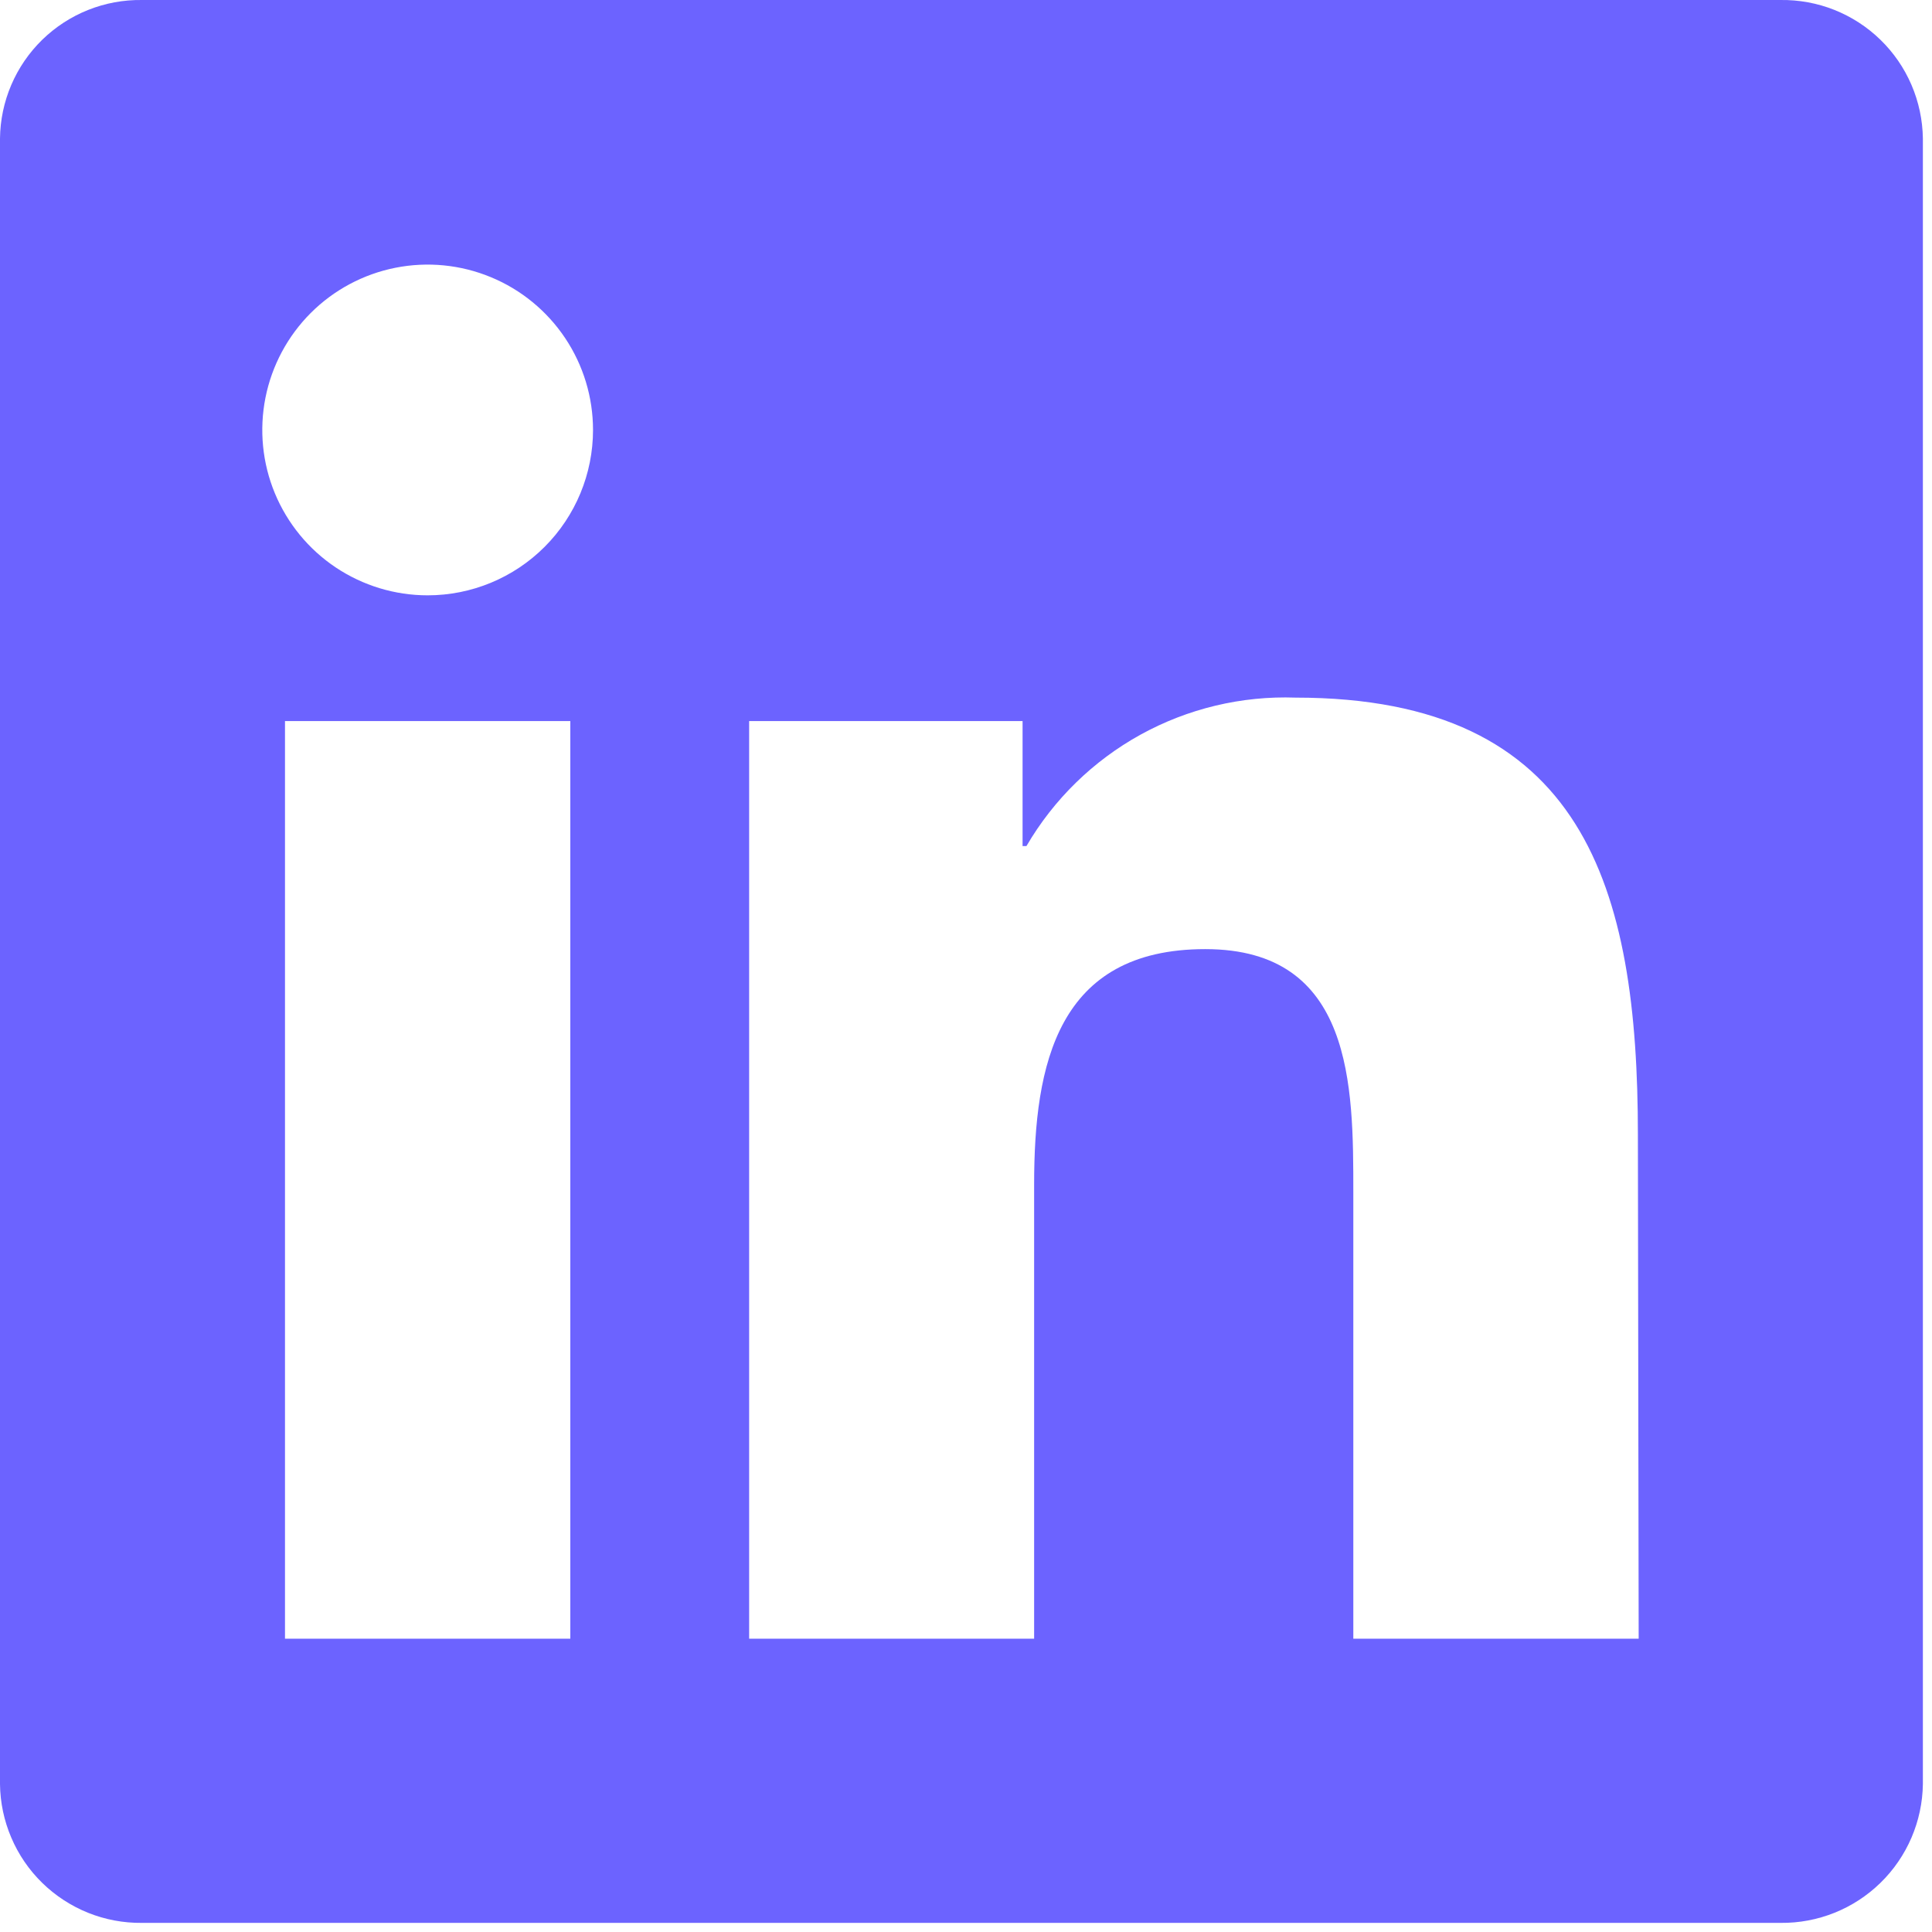 <svg width="57" height="57" viewBox="0 0 57 57" fill="none" xmlns="http://www.w3.org/2000/svg">
<g clip-path="url(#clip0)">
<path d="M52.533 5.81888e-05H4.187C3.643 -0.007 3.104 0.092 2.599 0.294C2.095 0.495 1.635 0.794 1.246 1.173C0.857 1.553 0.547 2.005 0.333 2.505C0.119 3.005 0.006 3.541 0 4.085L0 52.635C0.006 53.179 0.119 53.716 0.333 54.216C0.546 54.717 0.856 55.17 1.245 55.55C1.634 55.93 2.094 56.23 2.598 56.433C3.103 56.636 3.643 56.737 4.187 56.731H52.533C53.632 56.743 54.691 56.319 55.478 55.551C56.266 54.783 56.716 53.734 56.731 52.635V4.085C56.723 3.541 56.609 3.004 56.394 2.504C56.179 2.004 55.868 1.552 55.478 1.173C55.088 0.793 54.627 0.495 54.122 0.293C53.617 0.092 53.077 -0.007 52.533 5.81888e-05ZM16.826 48.346H8.408V21.274H16.826V48.346ZM12.617 17.564C11.652 17.564 10.709 17.278 9.906 16.742C9.104 16.206 8.479 15.444 8.109 14.552C7.74 13.661 7.644 12.68 7.832 11.733C8.02 10.787 8.485 9.918 9.167 9.235C9.849 8.553 10.719 8.088 11.665 7.9C12.611 7.712 13.592 7.808 14.484 8.178C15.376 8.547 16.137 9.172 16.674 9.975C17.21 10.777 17.496 11.72 17.496 12.685C17.496 13.979 16.982 15.22 16.067 16.135C15.152 17.05 13.911 17.564 12.617 17.564ZM48.346 48.346H39.927V35.173C39.927 32.042 39.927 28.002 35.559 28.002C31.191 28.002 30.51 31.406 30.51 34.946V48.346H22.102V21.274H30.169V24.962H30.283C31.088 23.582 32.251 22.447 33.649 21.675C35.048 20.904 36.629 20.526 38.225 20.582C46.746 20.582 48.323 26.187 48.323 33.483L48.346 48.346Z" fill="#6C63FF"/>
</g>
<defs>
<clipPath id="clip0">
<rect width="56.731" height="56.731" fill="white"/>
</clipPath>
</defs>
</svg>
